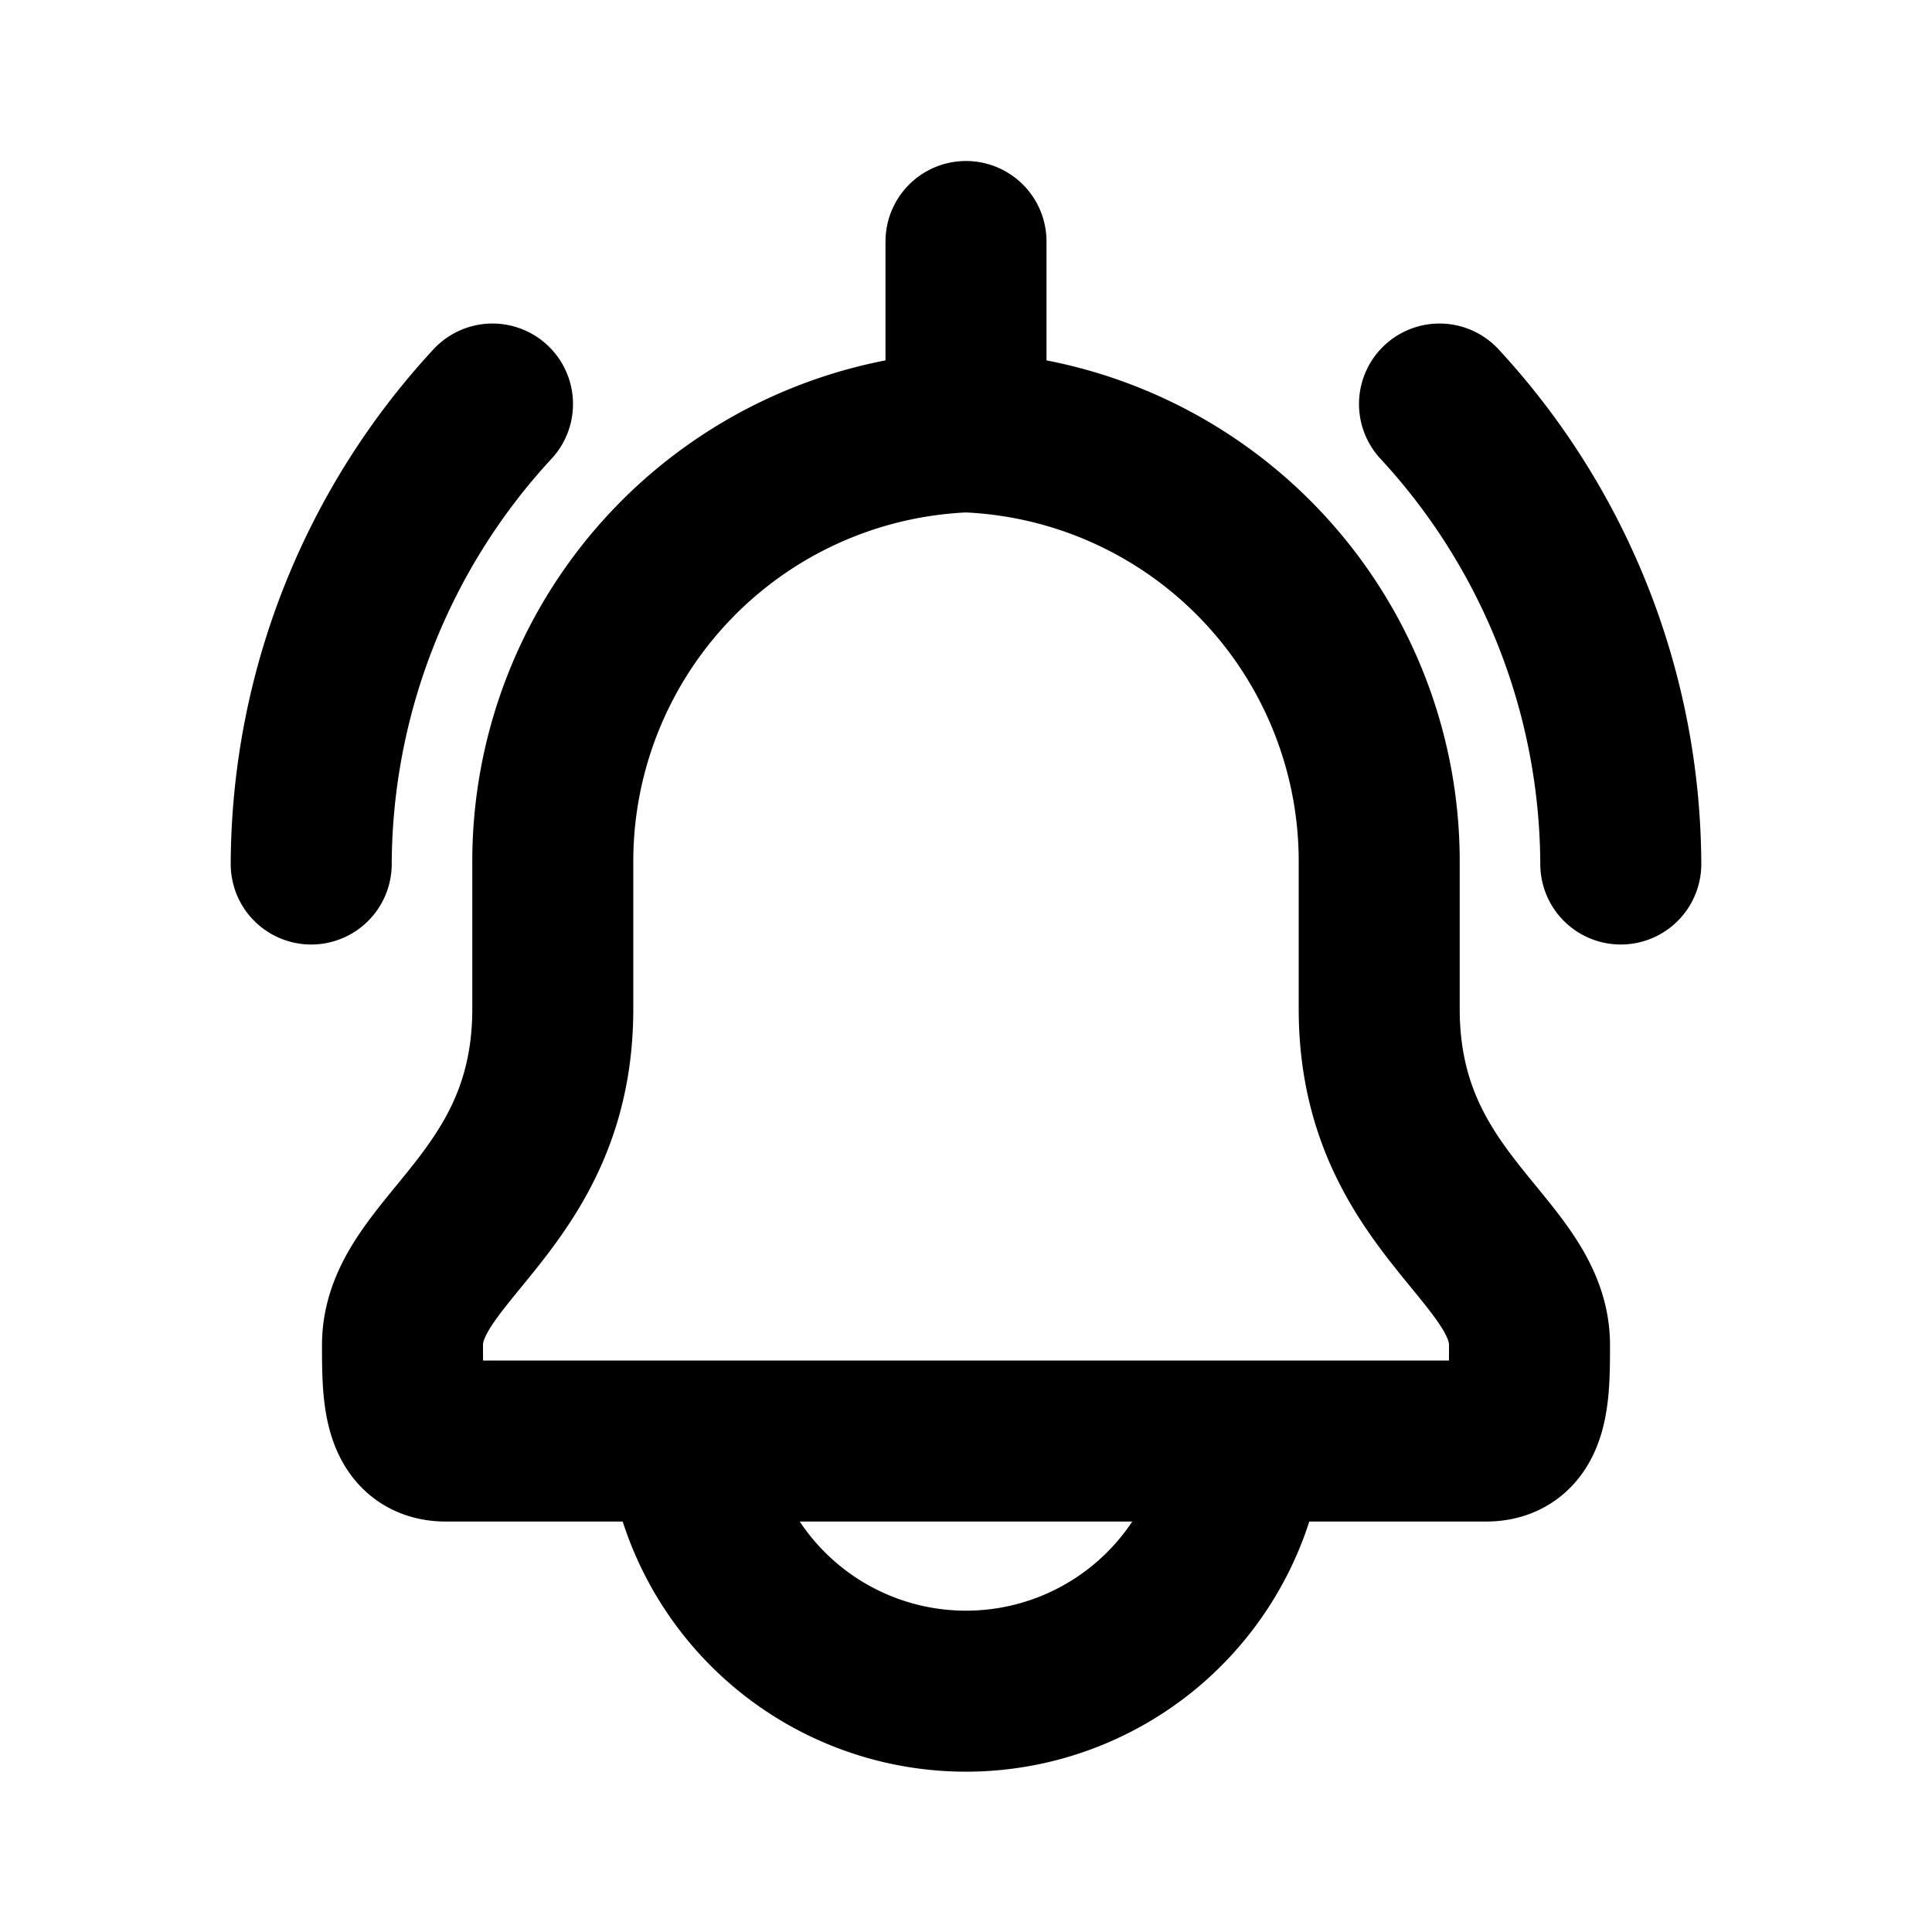 <svg xmlns="http://www.w3.org/2000/svg" width="1em" height="1em" viewBox="0 0 24 24"><path fill="none" stroke="currentColor" stroke-linecap="round" stroke-linejoin="round" stroke-width="2" d="M12 5.365V3m0 2.365a5.34 5.34 0 0 1 5.133 5.368v1.8c0 2.386 1.867 2.982 1.867 4.175c0 .593 0 1.193-.538 1.193H5.538c-.538 0-.538-.6-.538-1.193c0-1.193 1.867-1.789 1.867-4.175v-1.8A5.34 5.34 0 0 1 12 5.365m-8.134 5.368a8.46 8.46 0 0 1 2.252-5.714m14.016 5.714a8.46 8.46 0 0 0-2.252-5.714M8.54 17.901a3.48 3.48 0 0 0 6.92 0z"/></svg>